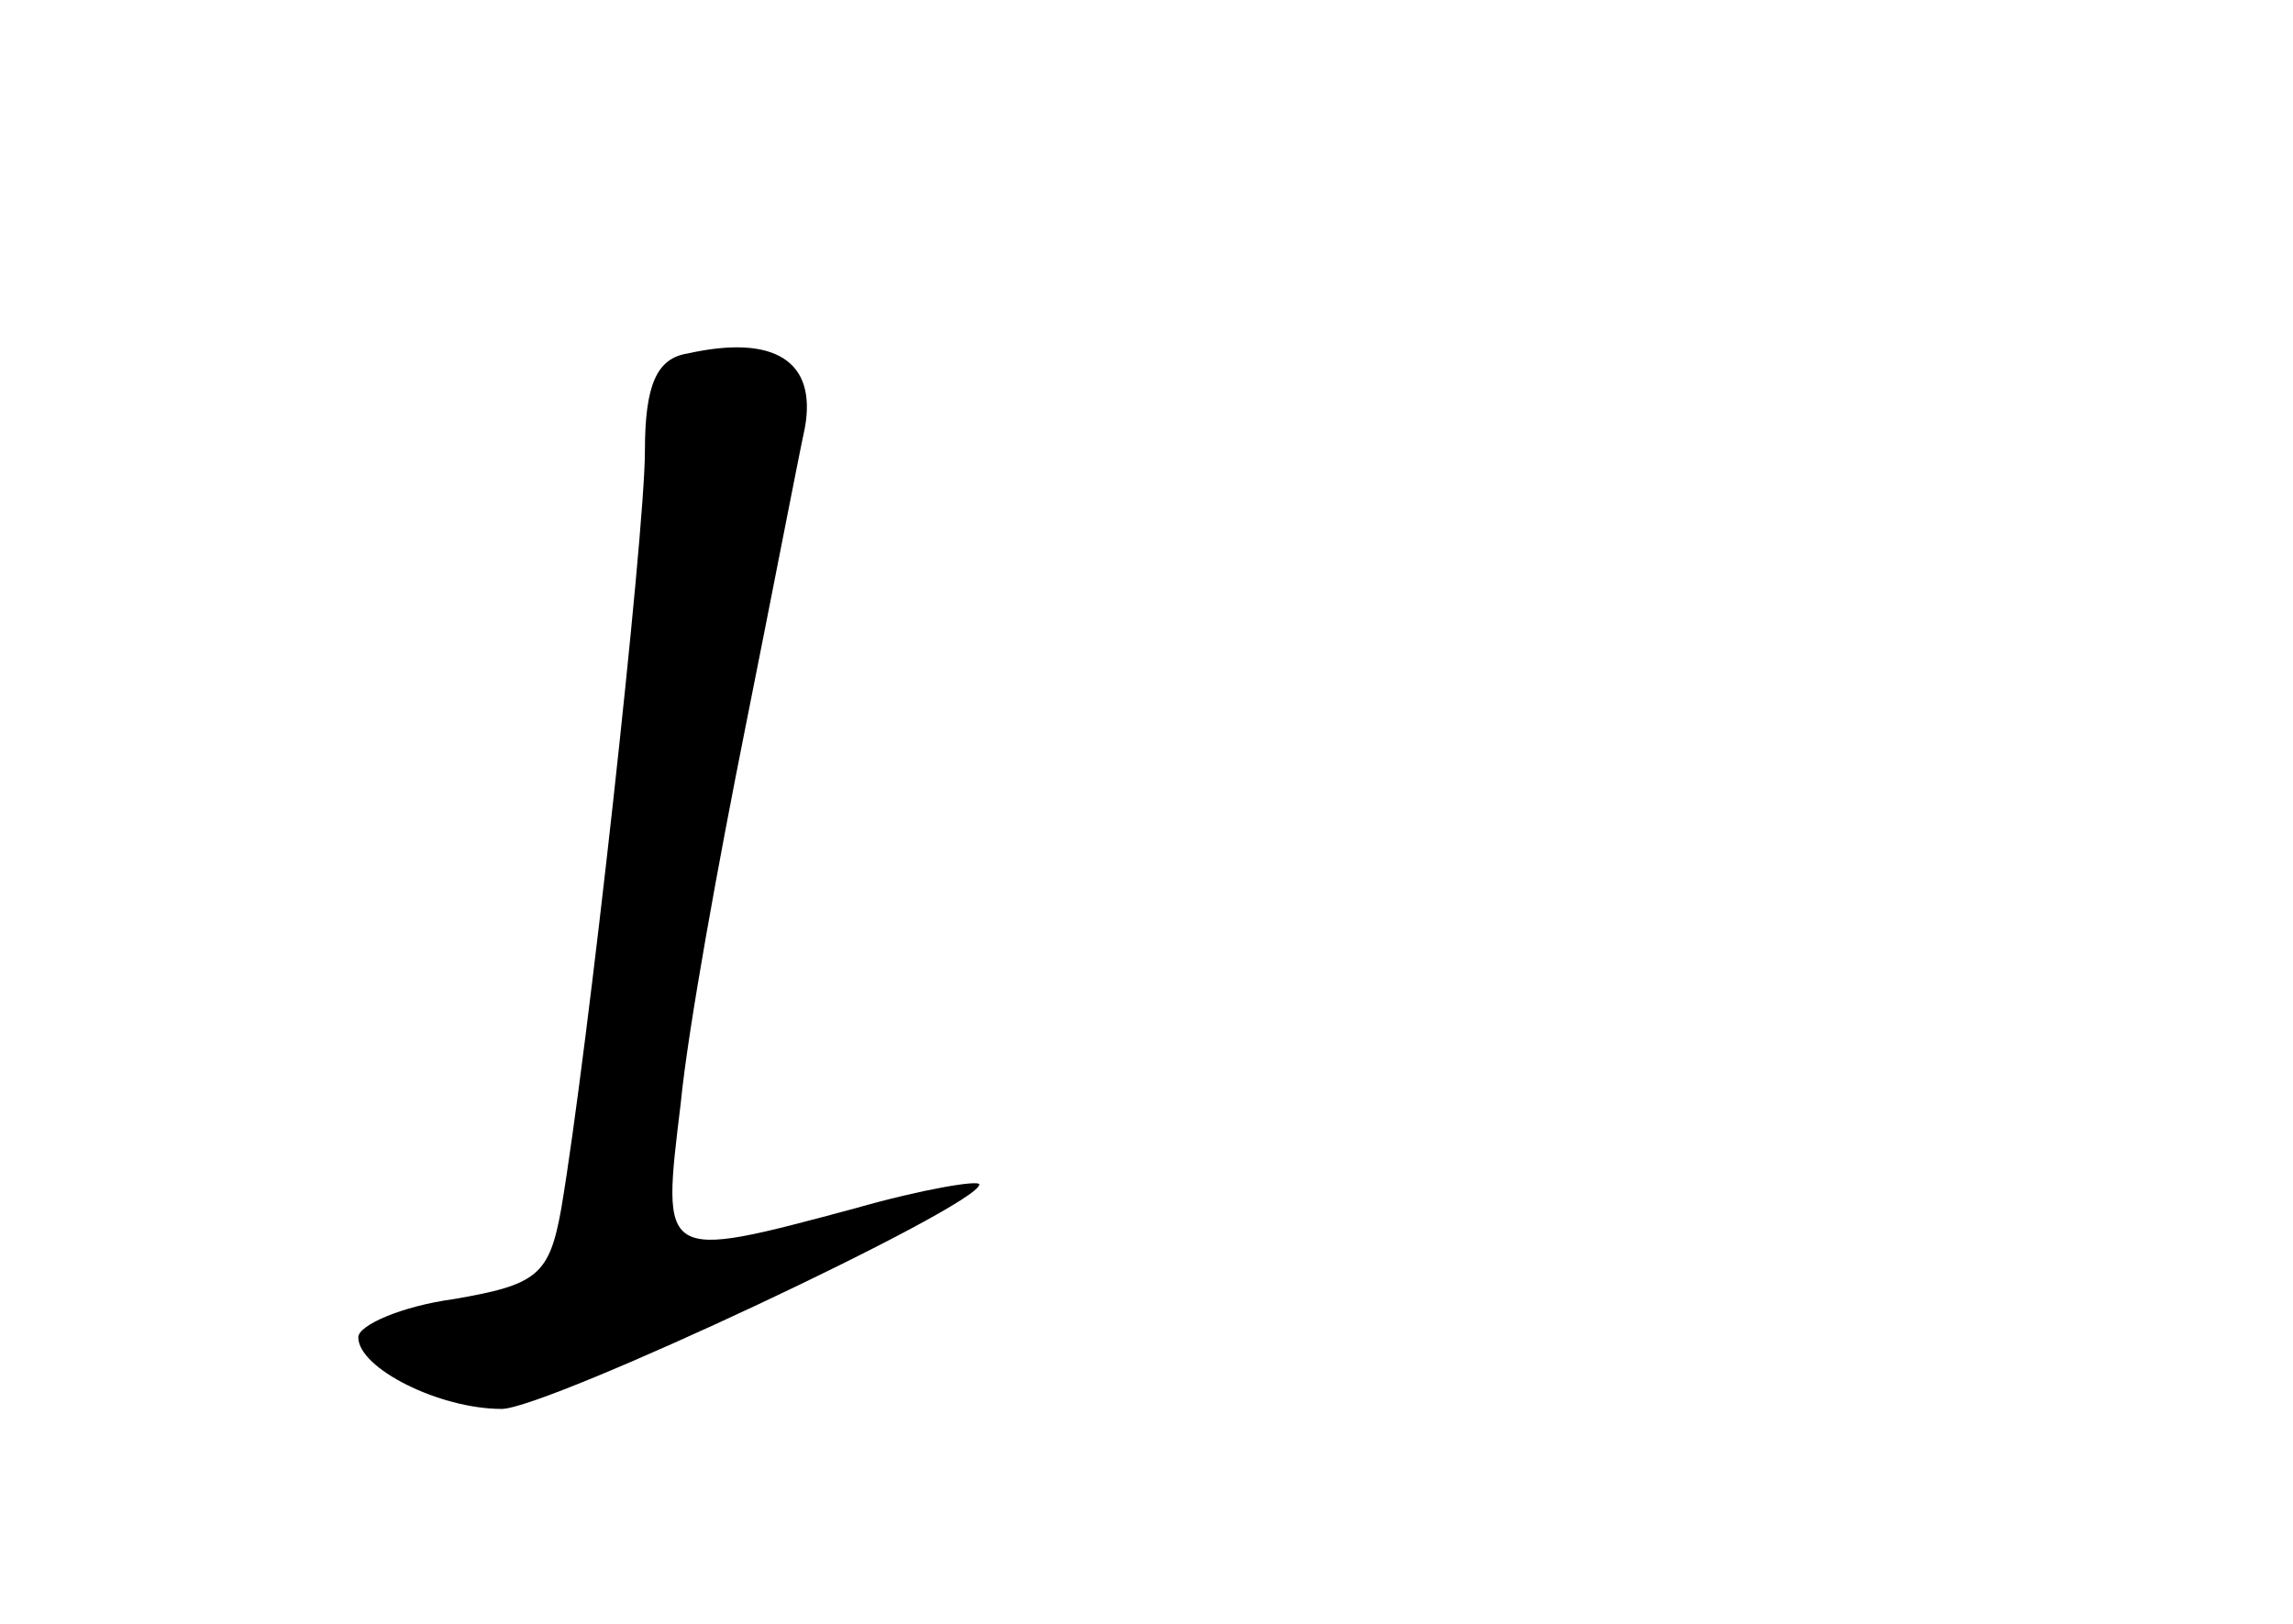 <?xml version="1.0" standalone="no"?>
<!DOCTYPE svg PUBLIC "-//W3C//DTD SVG 20010904//EN"
 "http://www.w3.org/TR/2001/REC-SVG-20010904/DTD/svg10.dtd">
<svg version="1.0" xmlns="http://www.w3.org/2000/svg"
 width="96pt" height="68pt" viewBox="0 0 96 68"
 preserveAspectRatio="xMidYMid meet">
<g transform="translate(0,68) scale(0.1,-0.1)"
fill="#000000" stroke="none">
<path d="M288 532 c-13 -2 -18 -13 -18 -41 0 -35 -24 -252 -35 -317 -5 -28
-10 -32 -45 -38 -22 -3 -40 -11 -40 -16 0 -13 34 -30 60 -30 19 0 200 85 200
94 0 2 -24 -2 -52 -10 -82 -22 -81 -22 -73 44 3 31 16 102 27 157 11 55 22
112 25 126 5 28 -13 39 -49 31z"/>
</g>
</svg>
